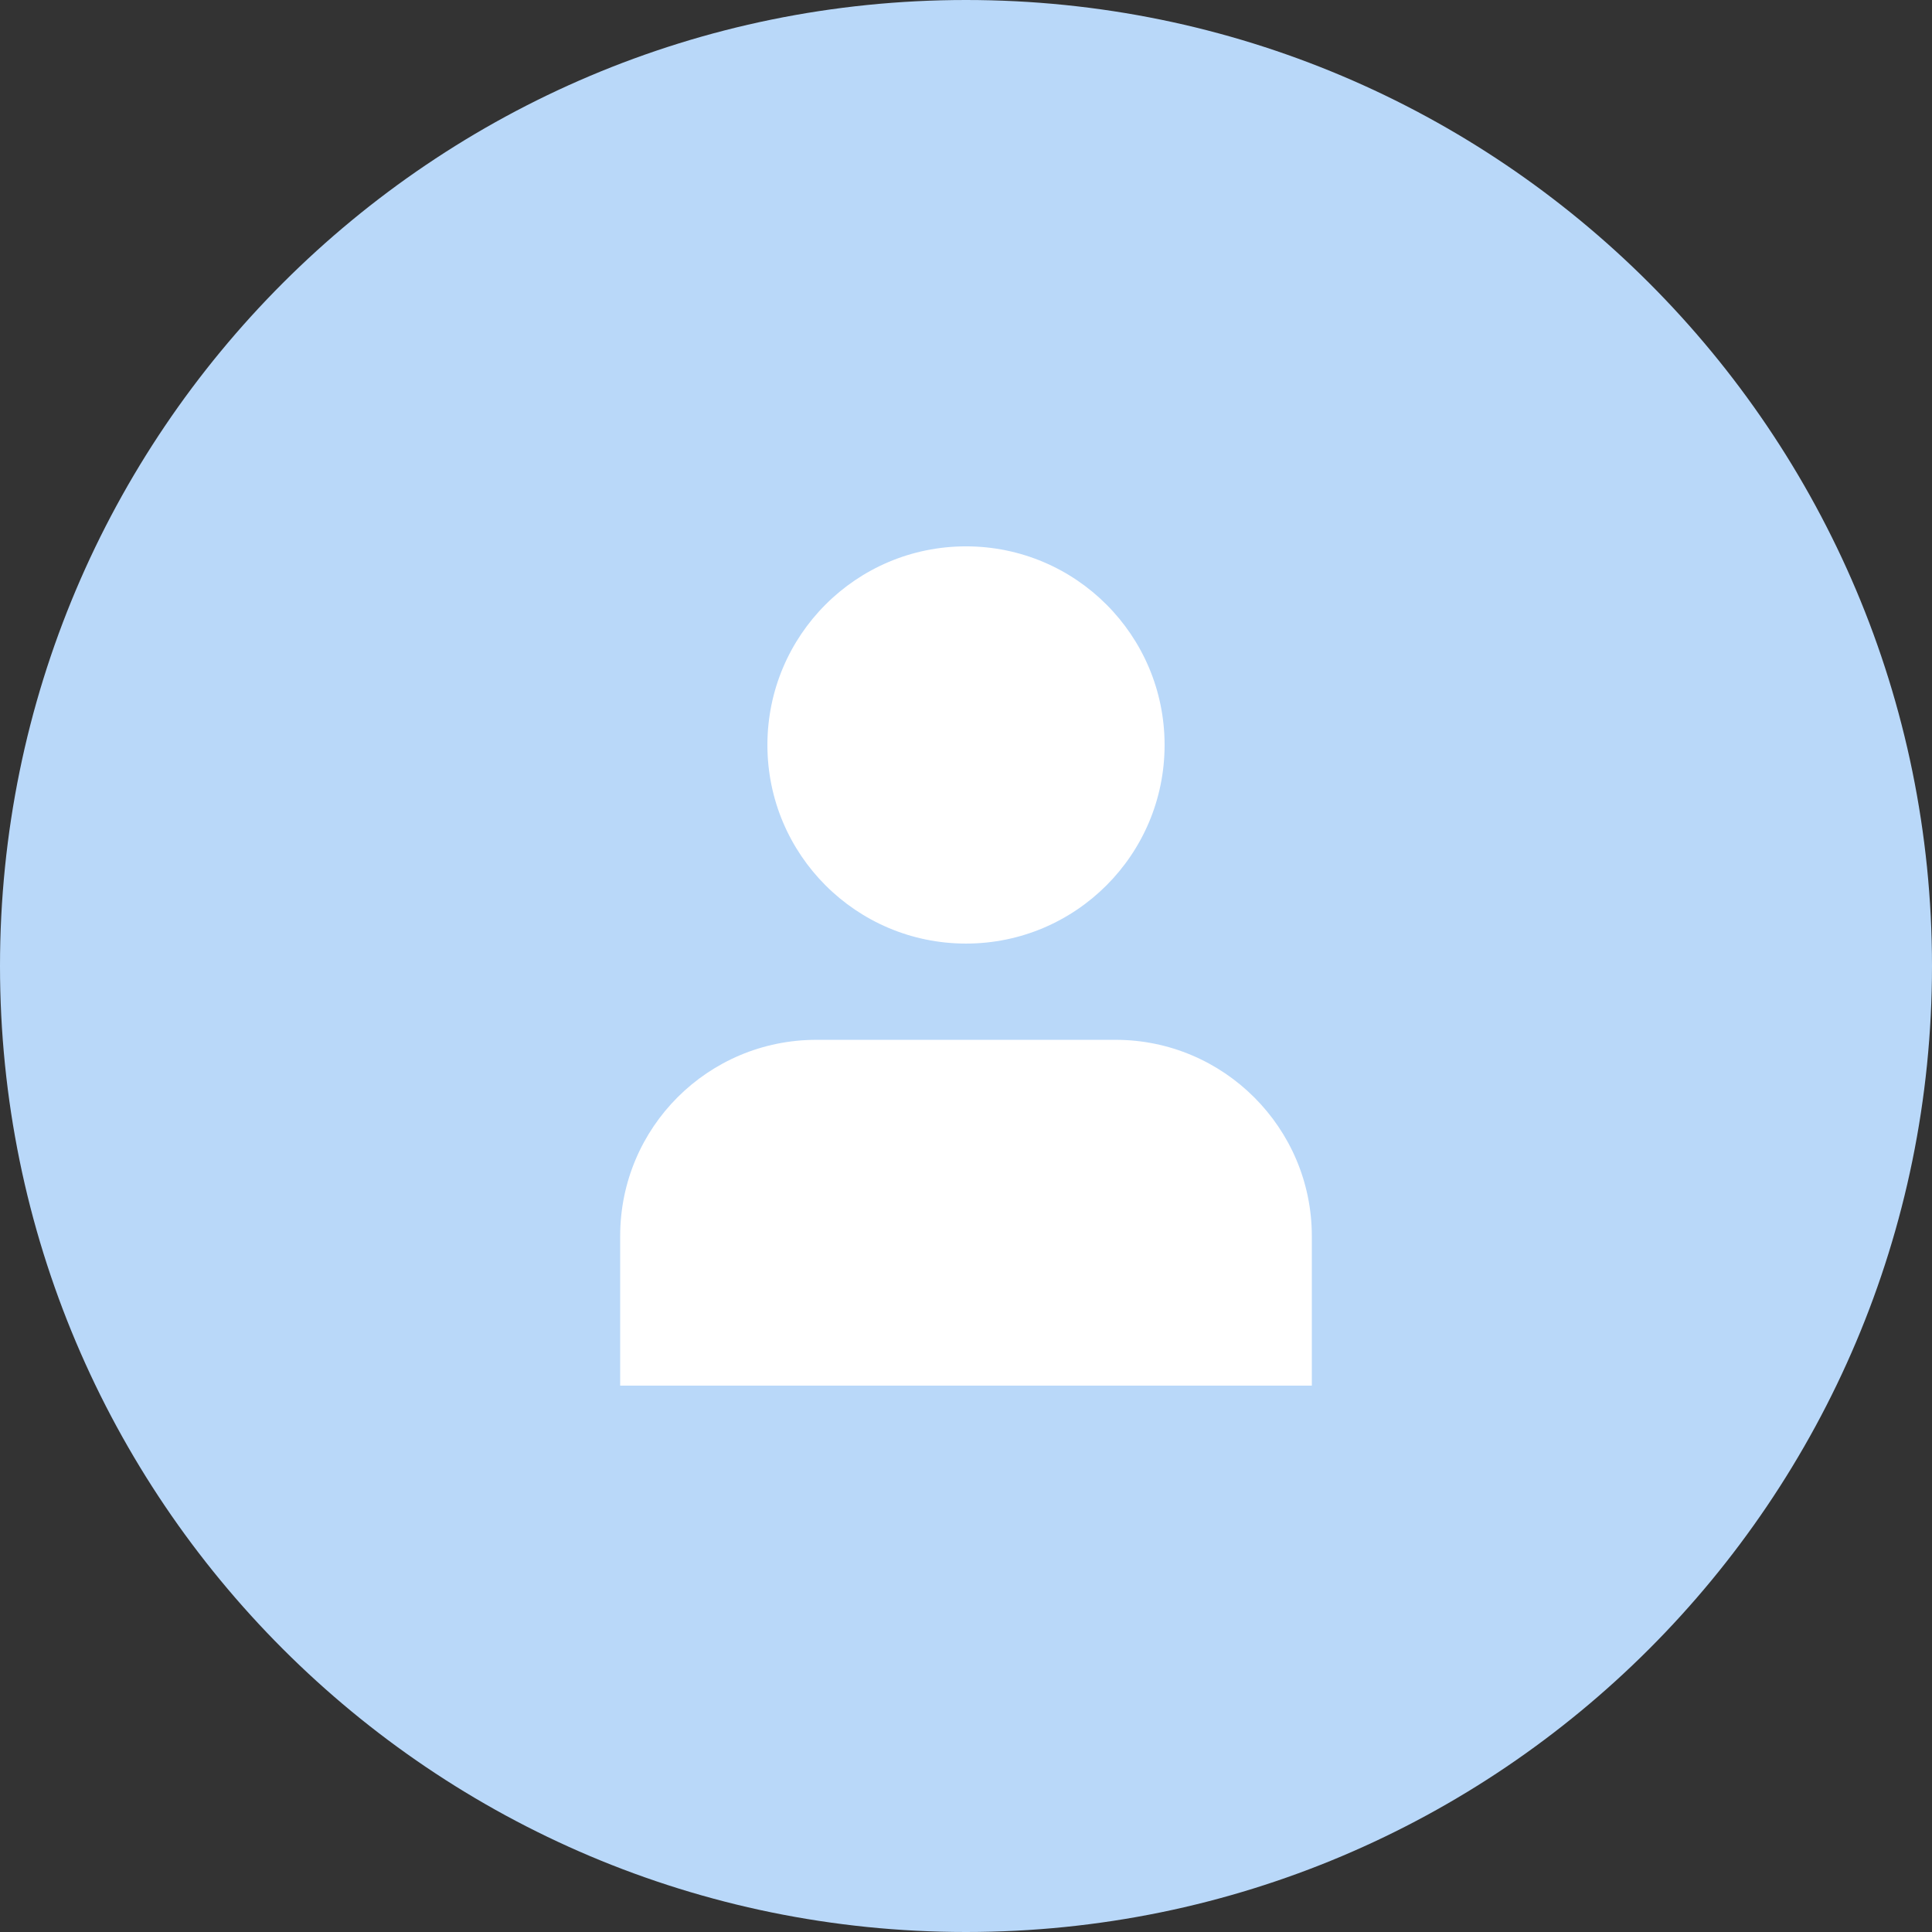 <svg width="43" height="43" viewBox="0 0 43 43" fill="none" xmlns="http://www.w3.org/2000/svg">
<rect x="0" y="0" width="43" height="43" fill="#333333" stroke="none"/>
<path d="M21.5 43C33.374 43 43 33.374 43 21.5C43 9.626 33.374 0 21.5 0C9.626 0 0 9.626 0 21.5C0 33.374 9.626 43 21.5 43Z" fill="#B9D8F9"/>
<path d="M21.5 21.001C23.941 21.001 25.92 19.022 25.92 16.581C25.92 14.139 23.941 12.16 21.5 12.16C19.059 12.16 17.08 14.139 17.08 16.581C17.08 19.022 19.059 21.001 21.5 21.001Z" fill="white"/>
<path d="M24.828 23.143H18.172C15.755 23.143 13.803 25.095 13.803 27.511V30.84H29.197V27.511C29.197 25.103 27.236 23.143 24.828 23.143Z" fill="white"/>
</svg>
